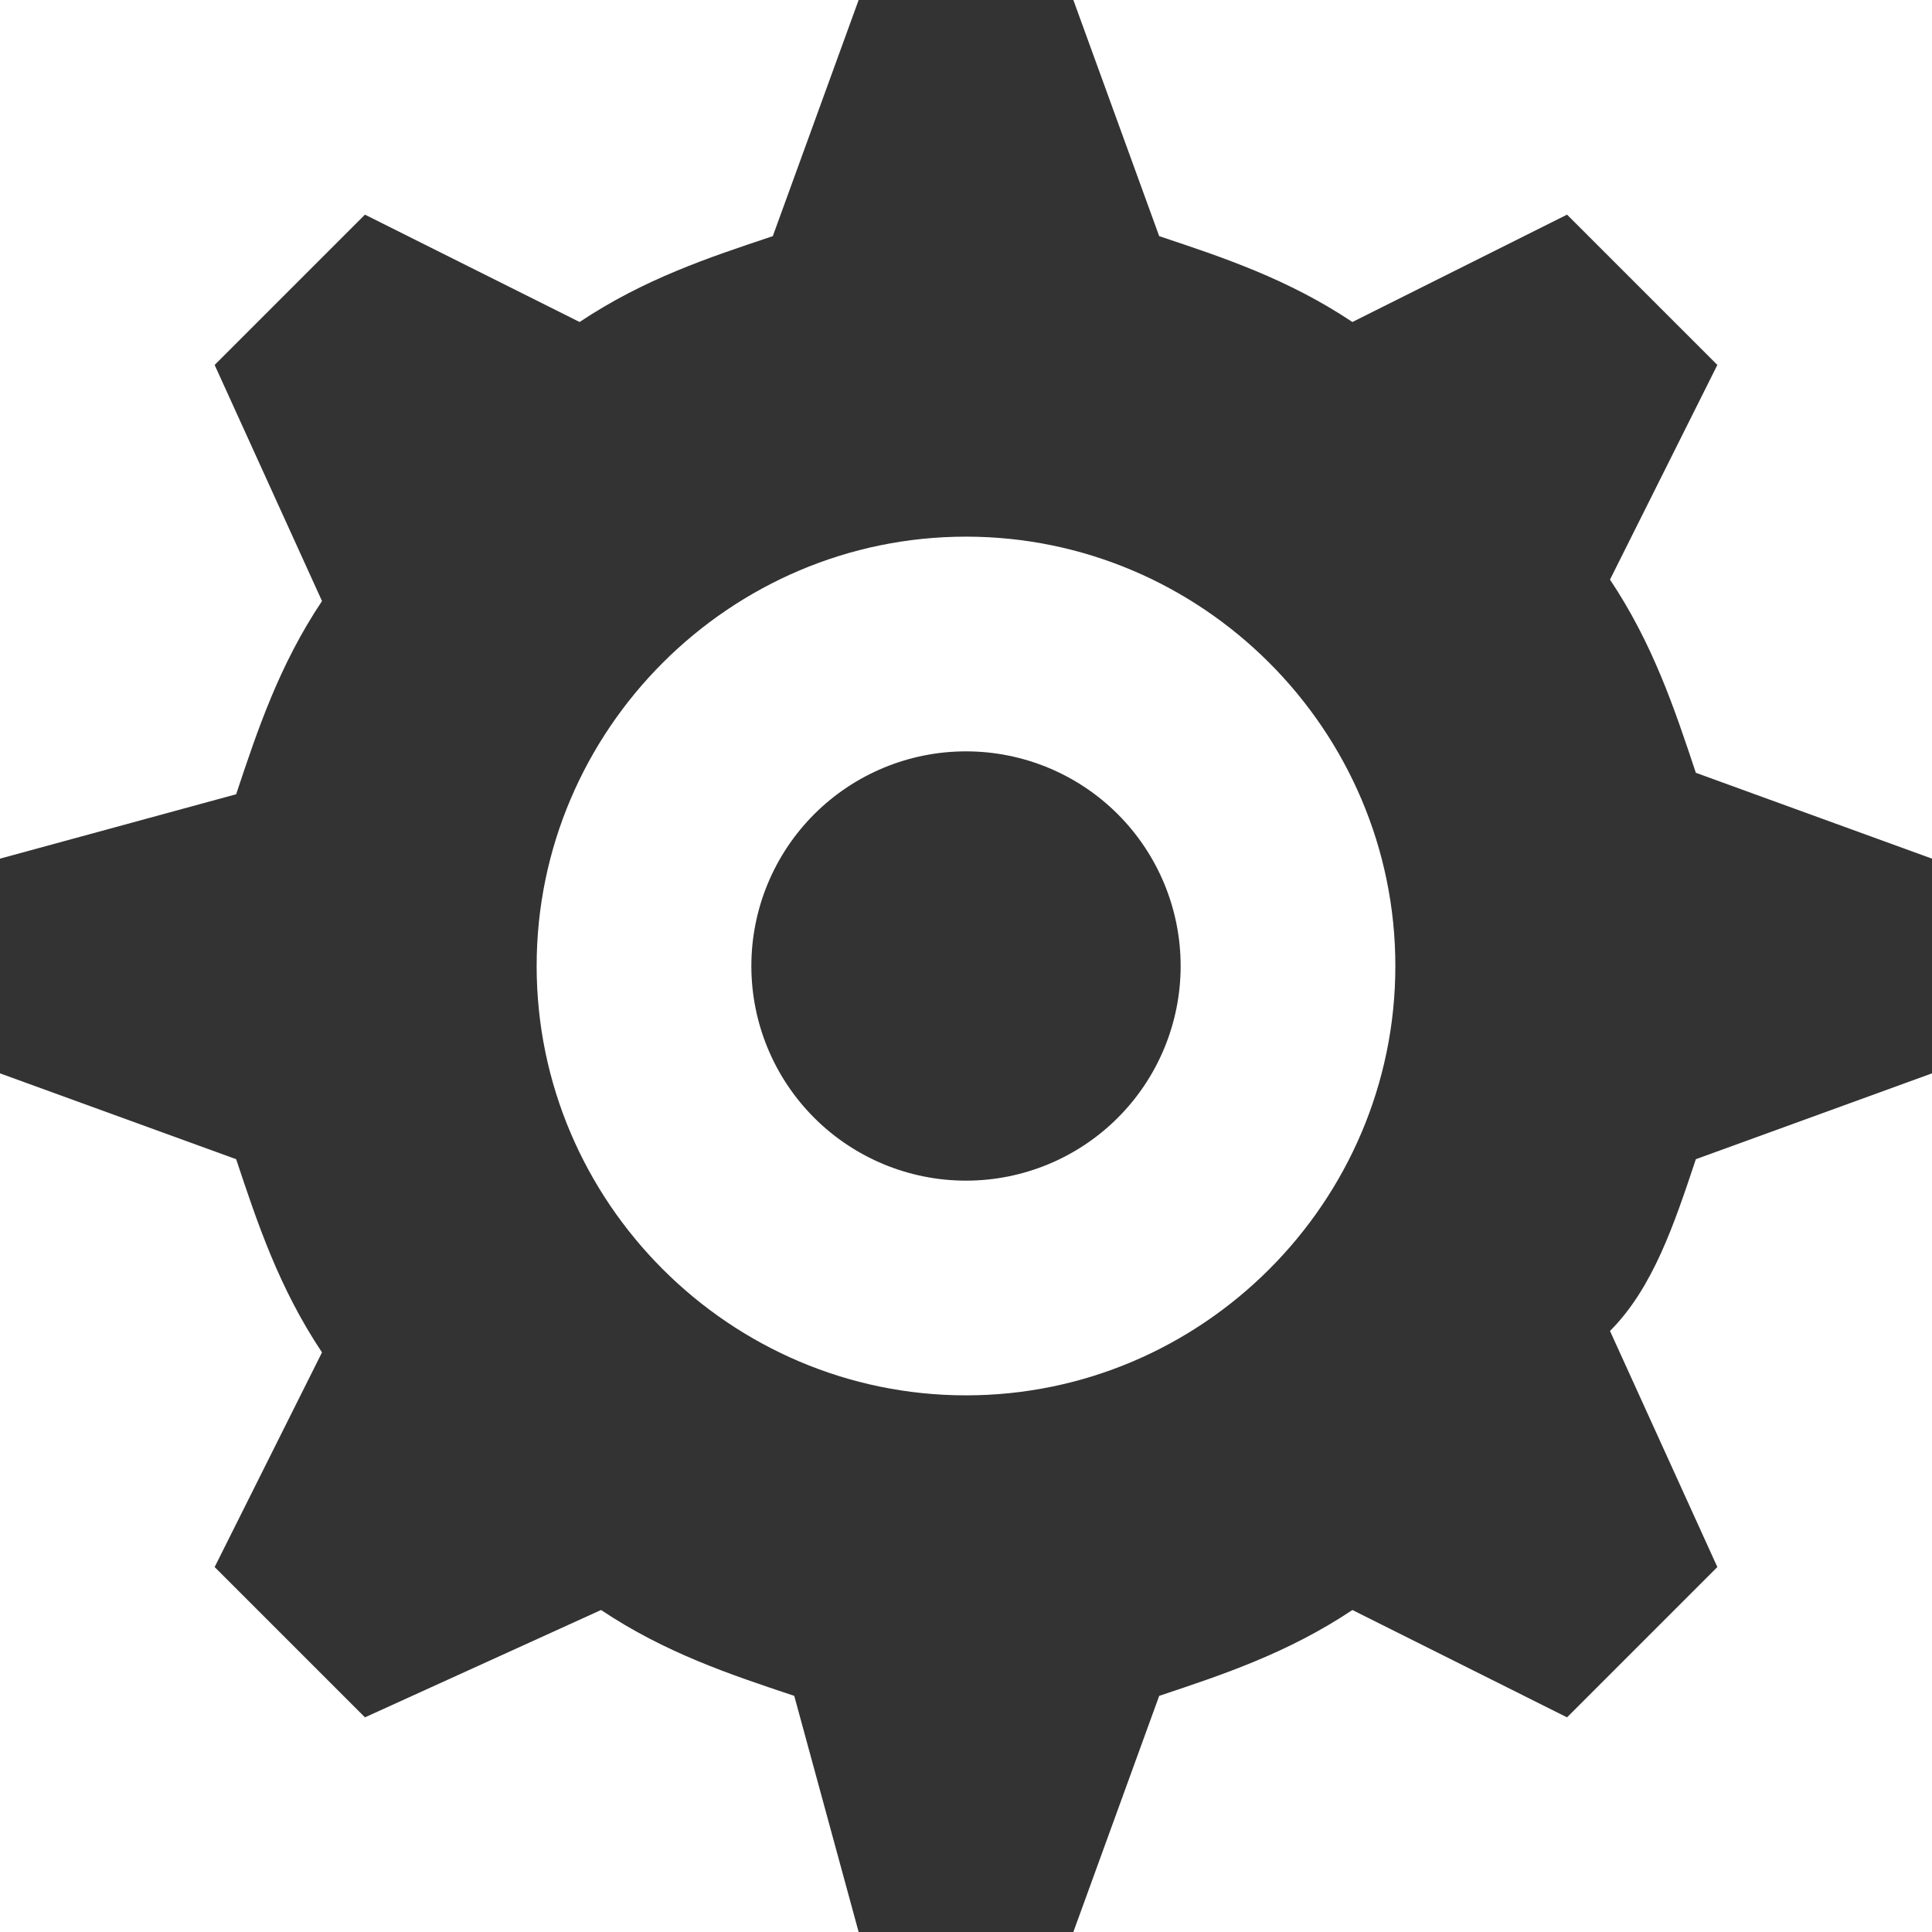 <svg width="30" height="30" viewBox="0 0 30 30" fill="none" xmlns="http://www.w3.org/2000/svg">
<path d="M18.333 15C18.333 15.884 17.982 16.732 17.357 17.357C16.732 17.982 15.884 18.333 15 18.333C14.116 18.333 13.268 17.982 12.643 17.357C12.018 16.732 11.667 15.884 11.667 15C11.667 14.116 12.018 13.268 12.643 12.643C13.268 12.018 14.116 11.667 15 11.667C15.884 11.667 16.732 12.018 17.357 12.643C17.982 13.268 18.333 14.116 18.333 15Z" fill="#333333"/>
<path d="M26.333 18L30 16.667V13.333L26.333 12C26 11 25.667 10 25 9L26.667 5.667L24.333 3.333L21 5C20 4.333 19 4 18 3.667L16.667 0H13.333L12 3.667C11 4 10 4.333 9 5L5.667 3.333L3.333 5.667L5 9.333C4.333 10.333 4 11.333 3.667 12.333L0 13.333V16.667L3.667 18C4 19 4.333 20 5 21L3.333 24.333L5.667 26.667L9.333 25C10.333 25.667 11.333 26 12.333 26.333L13.333 30H16.667L18 26.333C19 26 20 25.667 21 25L24.333 26.667L26.667 24.333L25 20.667C25.667 20 26 19 26.333 18ZM15 21.667C11.333 21.667 8.333 18.667 8.333 15C8.333 11.333 11.333 8.333 15 8.333C18.667 8.333 21.667 11.333 21.667 15C21.667 18.667 18.667 21.667 15 21.667Z" fill="#333333"/>
</svg>
